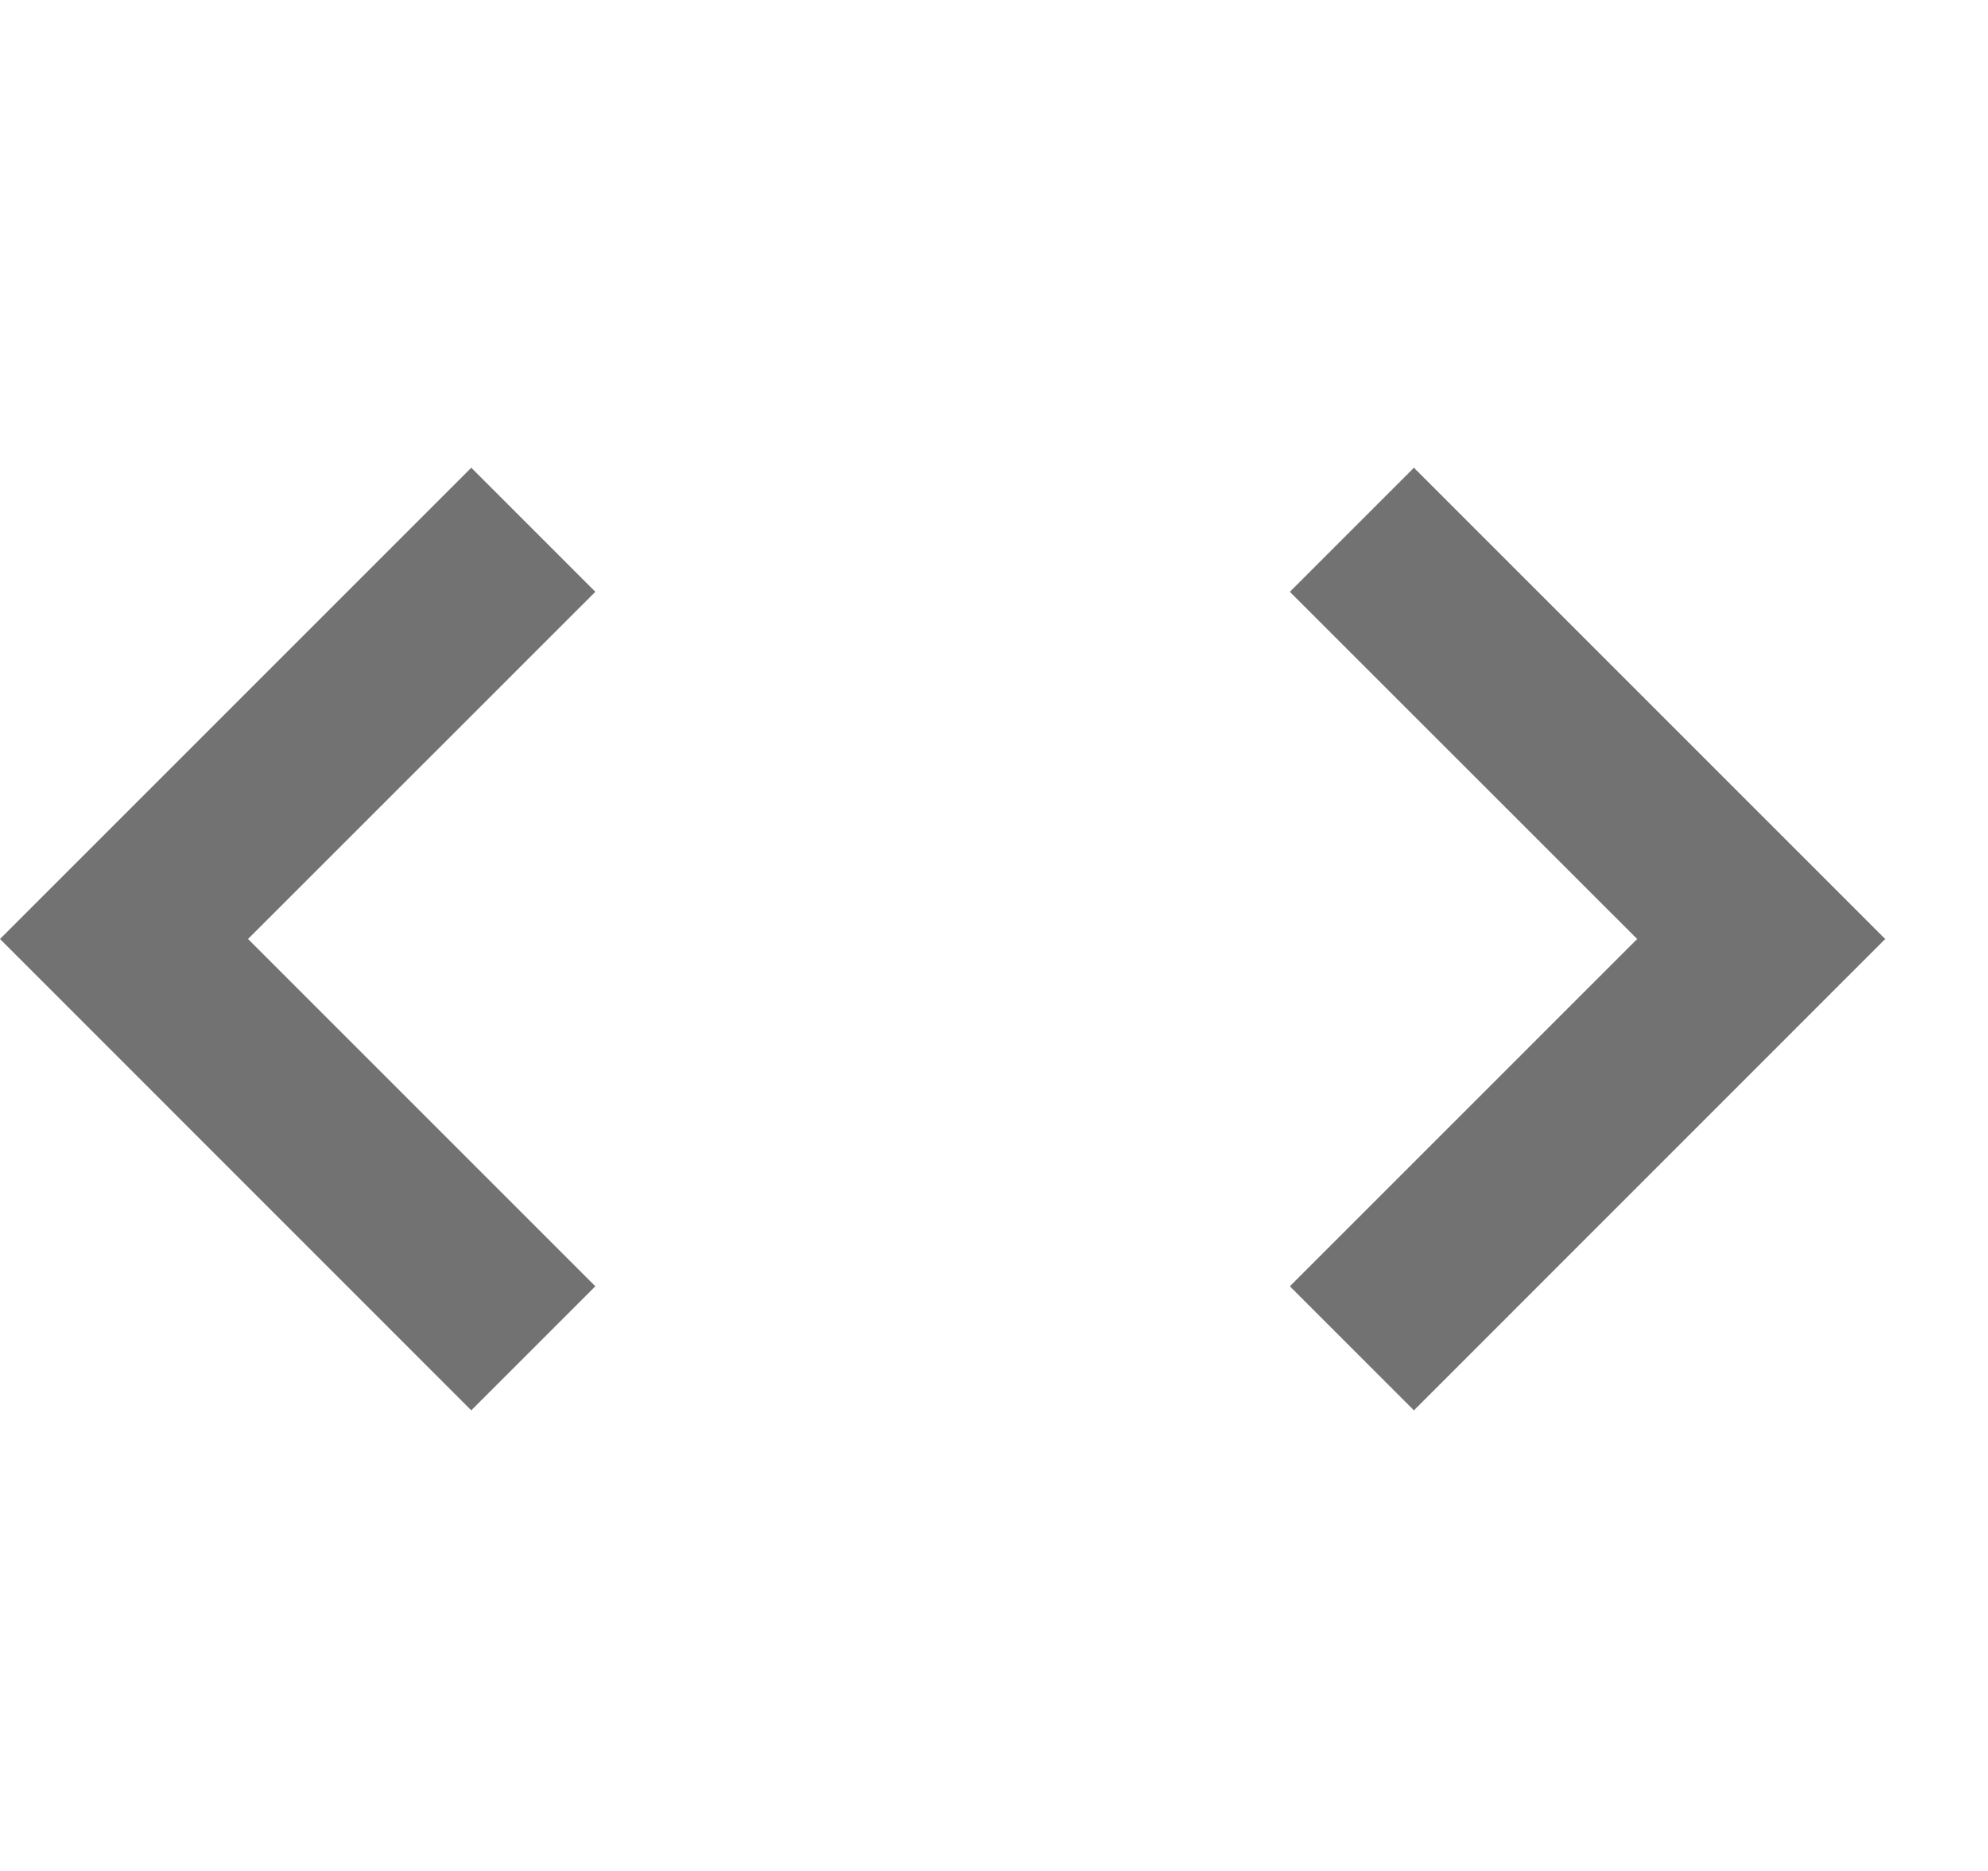 <svg width="17" height="16" viewBox="0 0 17 16" fill="none" xmlns="http://www.w3.org/2000/svg">
<path d="M4.03 12.061L5.091 11L2.121 8.03L5.091 5.061L4.03 4L0 8.03L4.03 12.061Z" fill="#727272"/>
<path d="M12.091 4L16.121 8.03L12.091 12.061L11.03 11L14 8.03L11.03 5.061L12.091 4Z" fill="#727272"/>
</svg>
